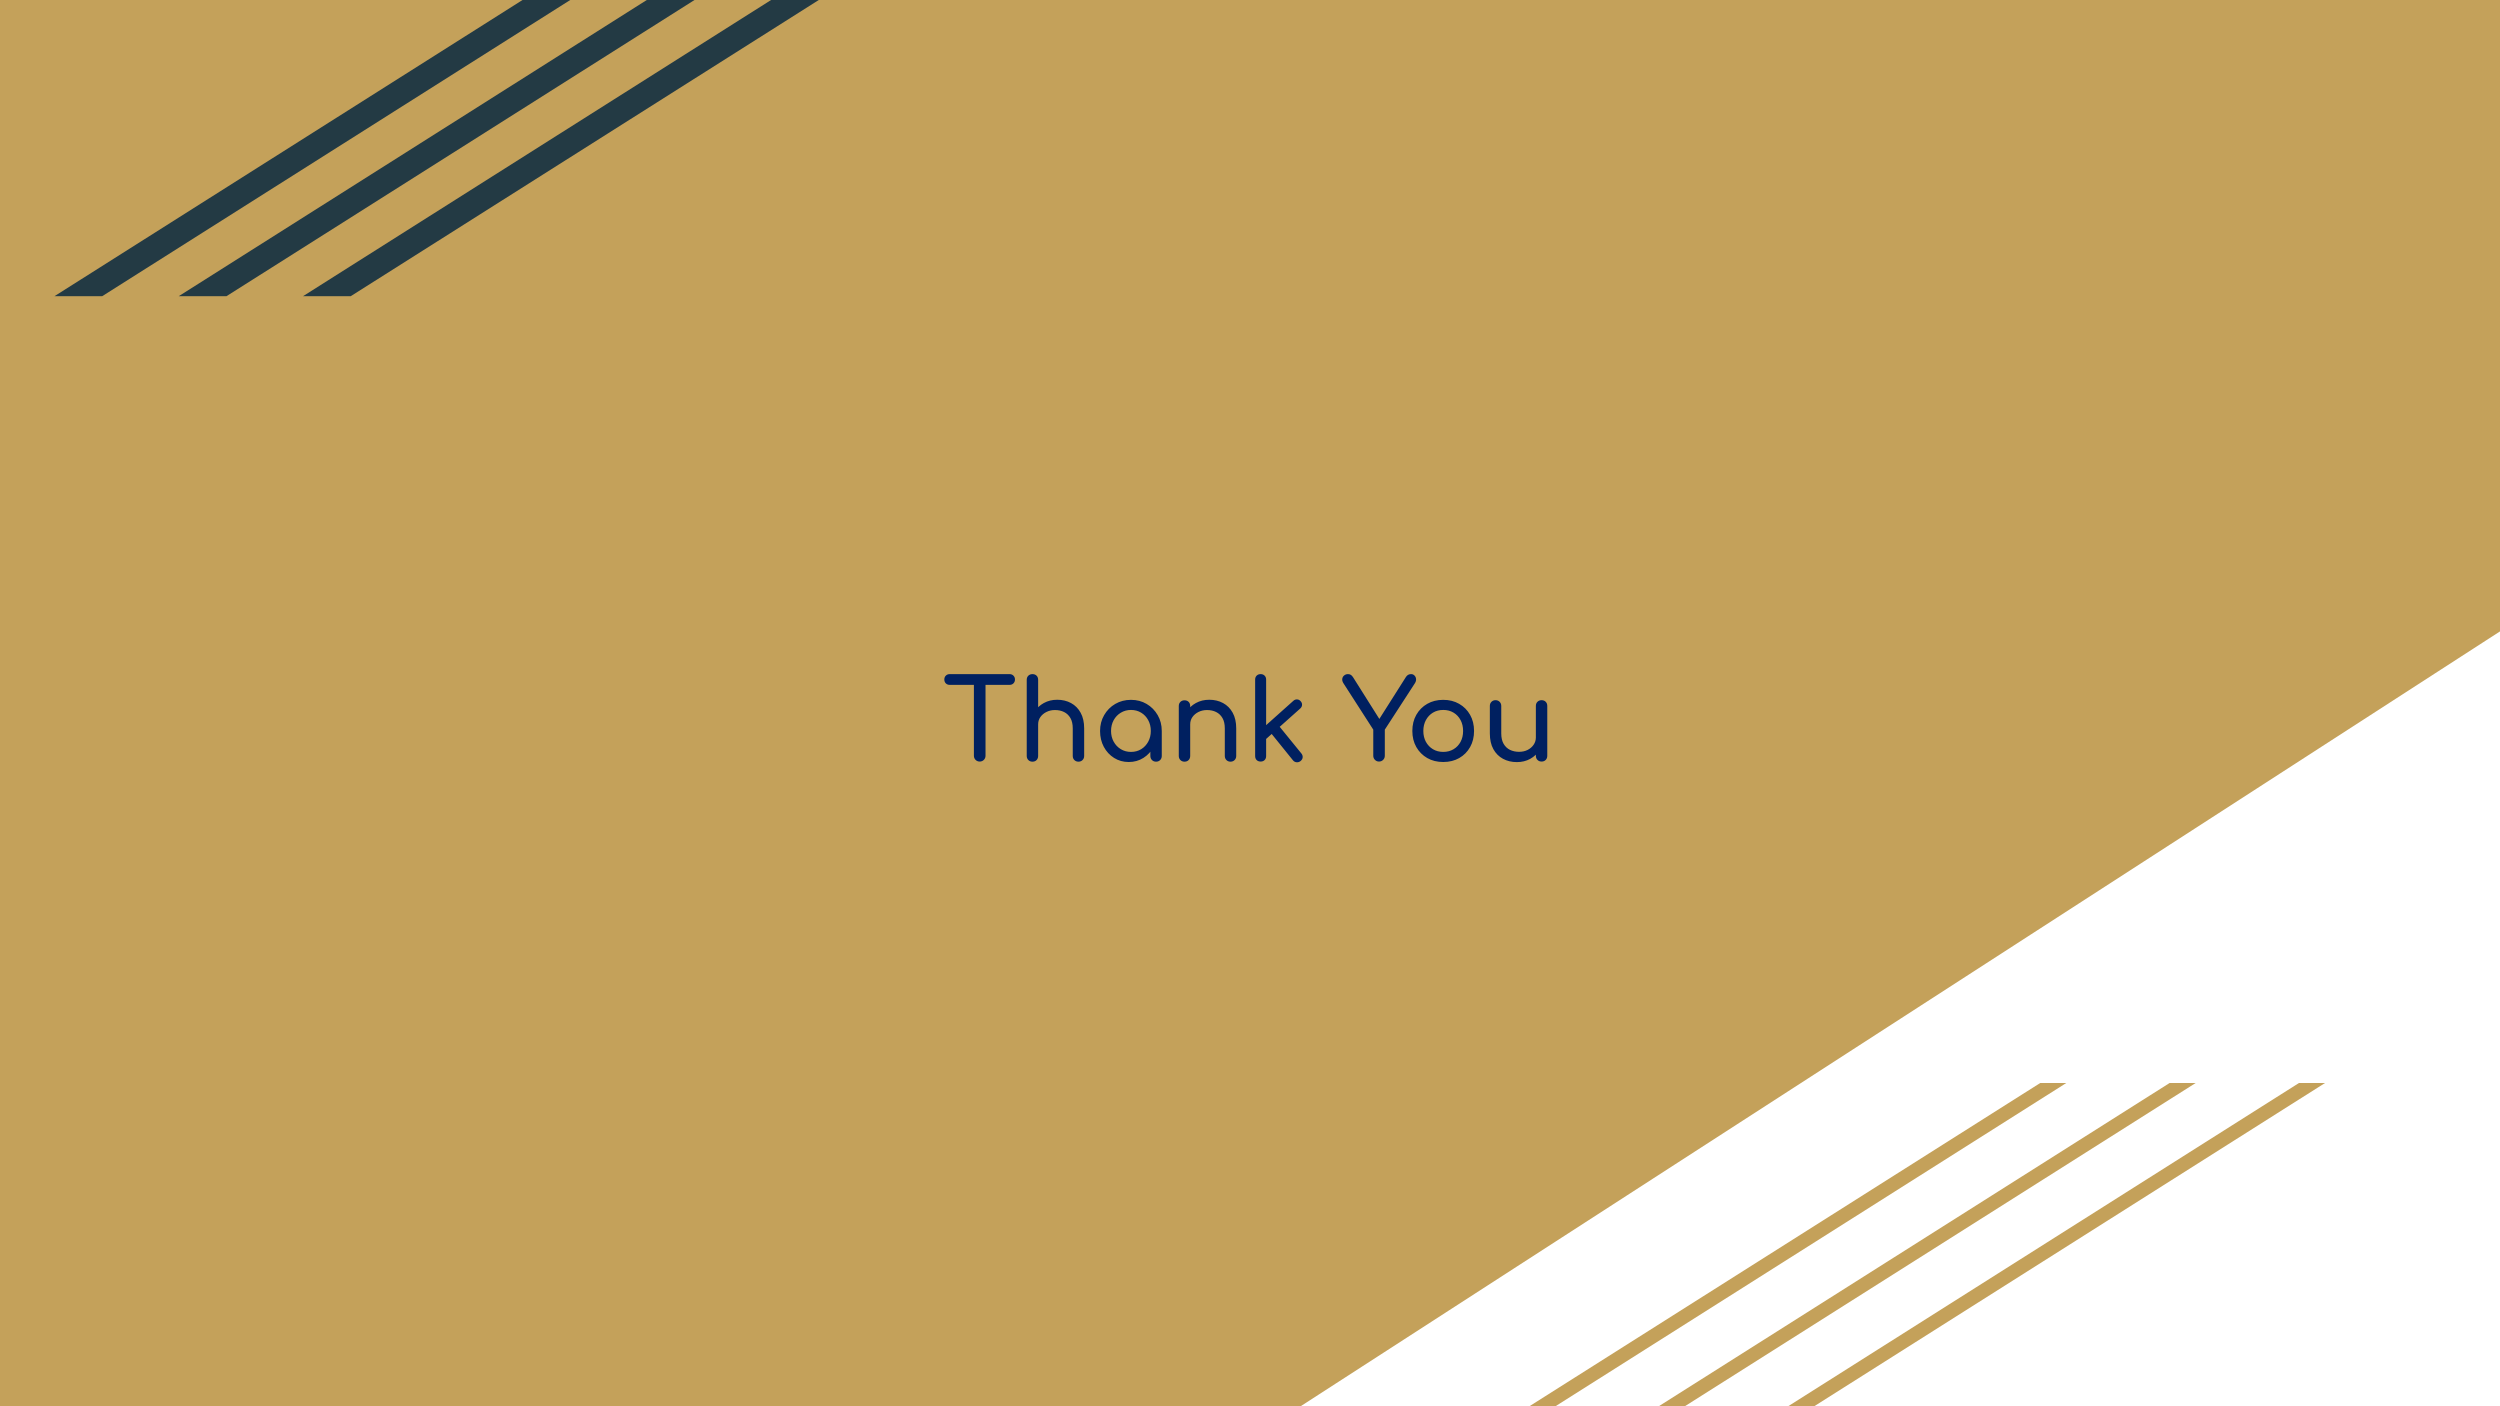<svg version="1.1" viewBox="0.0 0.0 1280.0 720.0" fill="none" stroke="none" stroke-linecap="square" stroke-miterlimit="10" xmlns:xlink="http://www.w3.org/1999/xlink" xmlns="http://www.w3.org/2000/svg"><rect x="0.0" y="0.0" width="1280.0" height="720.0" fill="#808080" stroke="none"/><clipPath id="g12242691cb8_1_0.0"><path d="m0 0l1280.0 0l0 720.0l-1280.0 0l0 -720.0z" clip-rule="nonzero"/></clipPath><g clip-path="url(#g12242691cb8_1_0.0)"><path fill="#c4a15a" d="m0 0l1280.0 0l0 720.0l-1280.0 0z" fill-rule="evenodd"/><path fill="#ffffff" d="m1280.0 720.0l0 -396.724l-614.079 396.724z" fill-rule="evenodd"/><path fill="#c4a15a" d="m915.539 719.997l261.545 -165.51l13.341 0l-261.545 165.51z" fill-rule="evenodd"/><path fill="#c4a15a" d="m849.302 719.997l261.545 -165.51l13.341 0l-261.545 165.51z" fill-rule="evenodd"/><path fill="#c4a15a" d="m783.065 719.997l261.545 -165.51l13.341 0l-261.545 165.51z" fill-rule="evenodd"/><path fill="#233a44" d="m155.158 151.641l239.629 -151.641l24.431 0l-239.629 151.641z" fill-rule="evenodd"/><path fill="#233a44" d="m91.53 151.641l239.629 -151.641l24.431 0l-239.629 151.641z" fill-rule="evenodd"/><path fill="#233a44" d="m27.902 151.641l239.629 -151.641l24.431 0l-239.629 151.641z" fill-rule="evenodd"/><path fill="#000000" fill-opacity="0.0" d="m263.622 313.701l752.756 0l0 92.598l-752.756 0z" fill-rule="evenodd"/><path fill="#002060" d="m501.603 389.915q-1.25 0 -2.109 -0.859q-0.859 -0.859 -0.859 -2.125l0 -41.781l5.953 0l0 41.781q0 1.266 -0.859 2.125q-0.859 0.859 -2.125 0.859zm-15.359 -39.266q-1.203 0 -1.984 -0.766q-0.766 -0.781 -0.766 -1.984q0 -1.203 0.766 -1.969q0.781 -0.781 1.984 -0.781l30.672 0q1.203 0 1.969 0.781q0.781 0.766 0.781 1.969q0 1.203 -0.781 1.984q-0.766 0.766 -1.969 0.766l-30.672 0zm42.363 27.859q-1.25 0 -2.094 -0.828q-0.828 -0.844 -0.828 -2.094l0 -27.516q0 -1.328 0.828 -2.125q0.844 -0.797 2.094 -0.797q1.328 0 2.125 0.797q0.797 0.797 0.797 2.125l0 27.516q0 1.25 -0.797 2.094q-0.797 0.828 -2.125 0.828zm23.562 11.469q-1.25 0 -2.094 -0.828q-0.828 -0.844 -0.828 -2.094l0 -14.109q0 -3.266 -1.203 -5.328q-1.203 -2.062 -3.234 -3.062q-2.031 -1.016 -4.672 -1.016q-2.406 0 -4.359 0.984q-1.953 0.969 -3.109 2.609q-1.141 1.625 -1.141 3.75l-3.609 0q0 -3.609 1.75 -6.438q1.75 -2.844 4.781 -4.5q3.047 -1.672 6.828 -1.672q3.953 0 7.078 1.688q3.125 1.688 4.922 4.953q1.812 3.266 1.812 8.031l0 14.109q0 1.25 -0.828 2.094q-0.828 0.828 -2.094 0.828zm-23.562 0q-1.25 0 -2.094 -0.828q-0.828 -0.844 -0.828 -2.094l0 -25.578q0 -1.312 0.828 -2.109q0.844 -0.812 2.094 -0.812q1.328 0 2.125 0.812q0.797 0.797 0.797 2.109l0 25.578q0 1.25 -0.797 2.094q-0.797 0.828 -2.125 0.828zm49.311 0.172q-4.188 0 -7.516 -2.094q-3.328 -2.094 -5.25 -5.672q-1.922 -3.594 -1.922 -8.125q0 -4.516 2.094 -8.125q2.094 -3.625 5.672 -5.719q3.594 -2.094 8.062 -2.094q4.469 0 8.016 2.094q3.562 2.094 5.656 5.719q2.094 3.609 2.094 8.125l-2.234 0q0 4.531 -1.922 8.125q-1.922 3.578 -5.25 5.672q-3.312 2.094 -7.5 2.094zm1.141 -5.172q2.922 0 5.219 -1.391q2.297 -1.406 3.609 -3.844q1.328 -2.438 1.328 -5.484q0 -3.094 -1.328 -5.531q-1.312 -2.438 -3.609 -3.828q-2.297 -1.406 -5.219 -1.406q-2.859 0 -5.188 1.406q-2.328 1.391 -3.672 3.828q-1.344 2.438 -1.344 5.531q0 3.047 1.344 5.484q1.344 2.438 3.672 3.844q2.328 1.391 5.188 1.391zm12.844 5.0q-1.266 0 -2.094 -0.828q-0.828 -0.844 -0.828 -2.094l0 -8.781l1.094 -6.078l4.75 2.062l0 12.797q0 1.25 -0.828 2.094q-0.828 0.828 -2.094 0.828zm38.118 0q-1.25 0 -2.094 -0.828q-0.828 -0.844 -0.828 -2.094l0 -14.109q0 -3.266 -1.203 -5.328q-1.203 -2.062 -3.234 -3.062q-2.031 -1.016 -4.672 -1.016q-2.406 0 -4.359 0.984q-1.953 0.969 -3.109 2.609q-1.141 1.625 -1.141 3.75l-3.609 0q0 -3.609 1.75 -6.438q1.75 -2.844 4.781 -4.5q3.047 -1.672 6.828 -1.672q3.953 0 7.078 1.688q3.125 1.688 4.922 4.953q1.812 3.266 1.812 8.031l0 14.109q0 1.25 -0.828 2.094q-0.828 0.828 -2.094 0.828zm-23.562 0q-1.25 0 -2.094 -0.828q-0.828 -0.844 -0.828 -2.094l0 -25.578q0 -1.312 0.828 -2.109q0.844 -0.812 2.094 -0.812q1.328 0 2.125 0.812q0.797 0.797 0.797 2.109l0 25.578q0 1.25 -0.797 2.094q-0.797 0.828 -2.125 0.828zm41.676 -11.531l-3.547 -3.891l17.594 -15.719q0.859 -0.797 1.922 -0.734q1.062 0.047 1.812 0.906q0.797 0.859 0.734 1.906q-0.047 1.031 -0.906 1.828l-17.609 15.703zm-2.688 11.469q-1.266 0 -2.047 -0.766q-0.766 -0.781 -0.766 -2.047l0 -39.156q0 -1.25 0.766 -2.016q0.781 -0.781 2.047 -0.781q1.266 0 2.031 0.781q0.781 0.766 0.781 2.016l0 39.156q0 1.266 -0.781 2.047q-0.766 0.766 -2.031 0.766zm20.469 -0.281q-0.922 0.734 -2.047 0.641q-1.109 -0.078 -1.859 -0.984l-11.625 -14.391l4.0 -3.781l11.938 14.672q0.734 0.922 0.641 1.984q-0.078 1.047 -1.047 1.859zm40.12 0.281q-1.203 0 -2.062 -0.859q-0.859 -0.859 -0.859 -2.125l0 -13.359l-15.297 -23.781q-0.75 -1.203 -0.578 -2.266q0.172 -1.062 1.0 -1.719q0.828 -0.656 1.922 -0.656q0.984 0 1.547 0.438q0.578 0.422 1.094 1.219l14.562 23.109l-2.297 0l14.797 -23.344q0.453 -0.688 1.078 -1.047q0.641 -0.375 1.547 -0.375q1.031 0 1.719 0.719q0.703 0.703 0.812 1.766q0.109 1.062 -0.578 2.156l-15.422 23.781l0 13.359q0 1.266 -0.859 2.125q-0.859 0.859 -2.125 0.859zm32.911 0.234q-4.641 0 -8.203 -2.031q-3.547 -2.047 -5.594 -5.625q-2.031 -3.578 -2.031 -8.234q0 -4.688 2.031 -8.266q2.047 -3.594 5.594 -5.625q3.562 -2.047 8.203 -2.047q4.594 0 8.141 2.047q3.562 2.031 5.594 5.625q2.031 3.578 2.031 8.266q0 4.656 -2.016 8.234q-2.0 3.578 -5.562 5.625q-3.547 2.031 -8.188 2.031zm0 -5.172q2.984 0 5.266 -1.375q2.297 -1.375 3.594 -3.781q1.297 -2.406 1.297 -5.562q0 -3.141 -1.297 -5.578q-1.297 -2.438 -3.594 -3.812q-2.281 -1.375 -5.266 -1.375q-2.984 0 -5.281 1.375q-2.281 1.375 -3.609 3.812q-1.312 2.438 -1.312 5.578q0 3.156 1.312 5.562q1.328 2.406 3.609 3.781q2.297 1.375 5.281 1.375zm37.665 5.219q-3.953 0 -7.078 -1.688q-3.125 -1.688 -4.938 -4.953q-1.797 -3.266 -1.797 -8.031l0 -14.094q0 -1.266 0.828 -2.094q0.828 -0.844 2.094 -0.844q1.266 0 2.094 0.844q0.828 0.828 0.828 2.094l0 14.094q0 3.219 1.203 5.312q1.203 2.078 3.266 3.094q2.062 1.0 4.641 1.0q2.469 0 4.391 -0.969q1.922 -0.984 3.062 -2.641q1.156 -1.672 1.156 -3.734l3.609 0q0 3.562 -1.75 6.438q-1.75 2.859 -4.766 4.516q-3.0 1.656 -6.844 1.656zm12.672 -0.281q-1.266 0 -2.094 -0.828q-0.828 -0.828 -0.828 -2.094l0 -25.562q0 -1.328 0.828 -2.125q0.828 -0.812 2.094 -0.812q1.312 0 2.109 0.812q0.812 0.797 0.812 2.125l0 25.562q0 1.266 -0.812 2.094q-0.797 0.828 -2.109 0.828z" fill-rule="nonzero"/></g></svg>